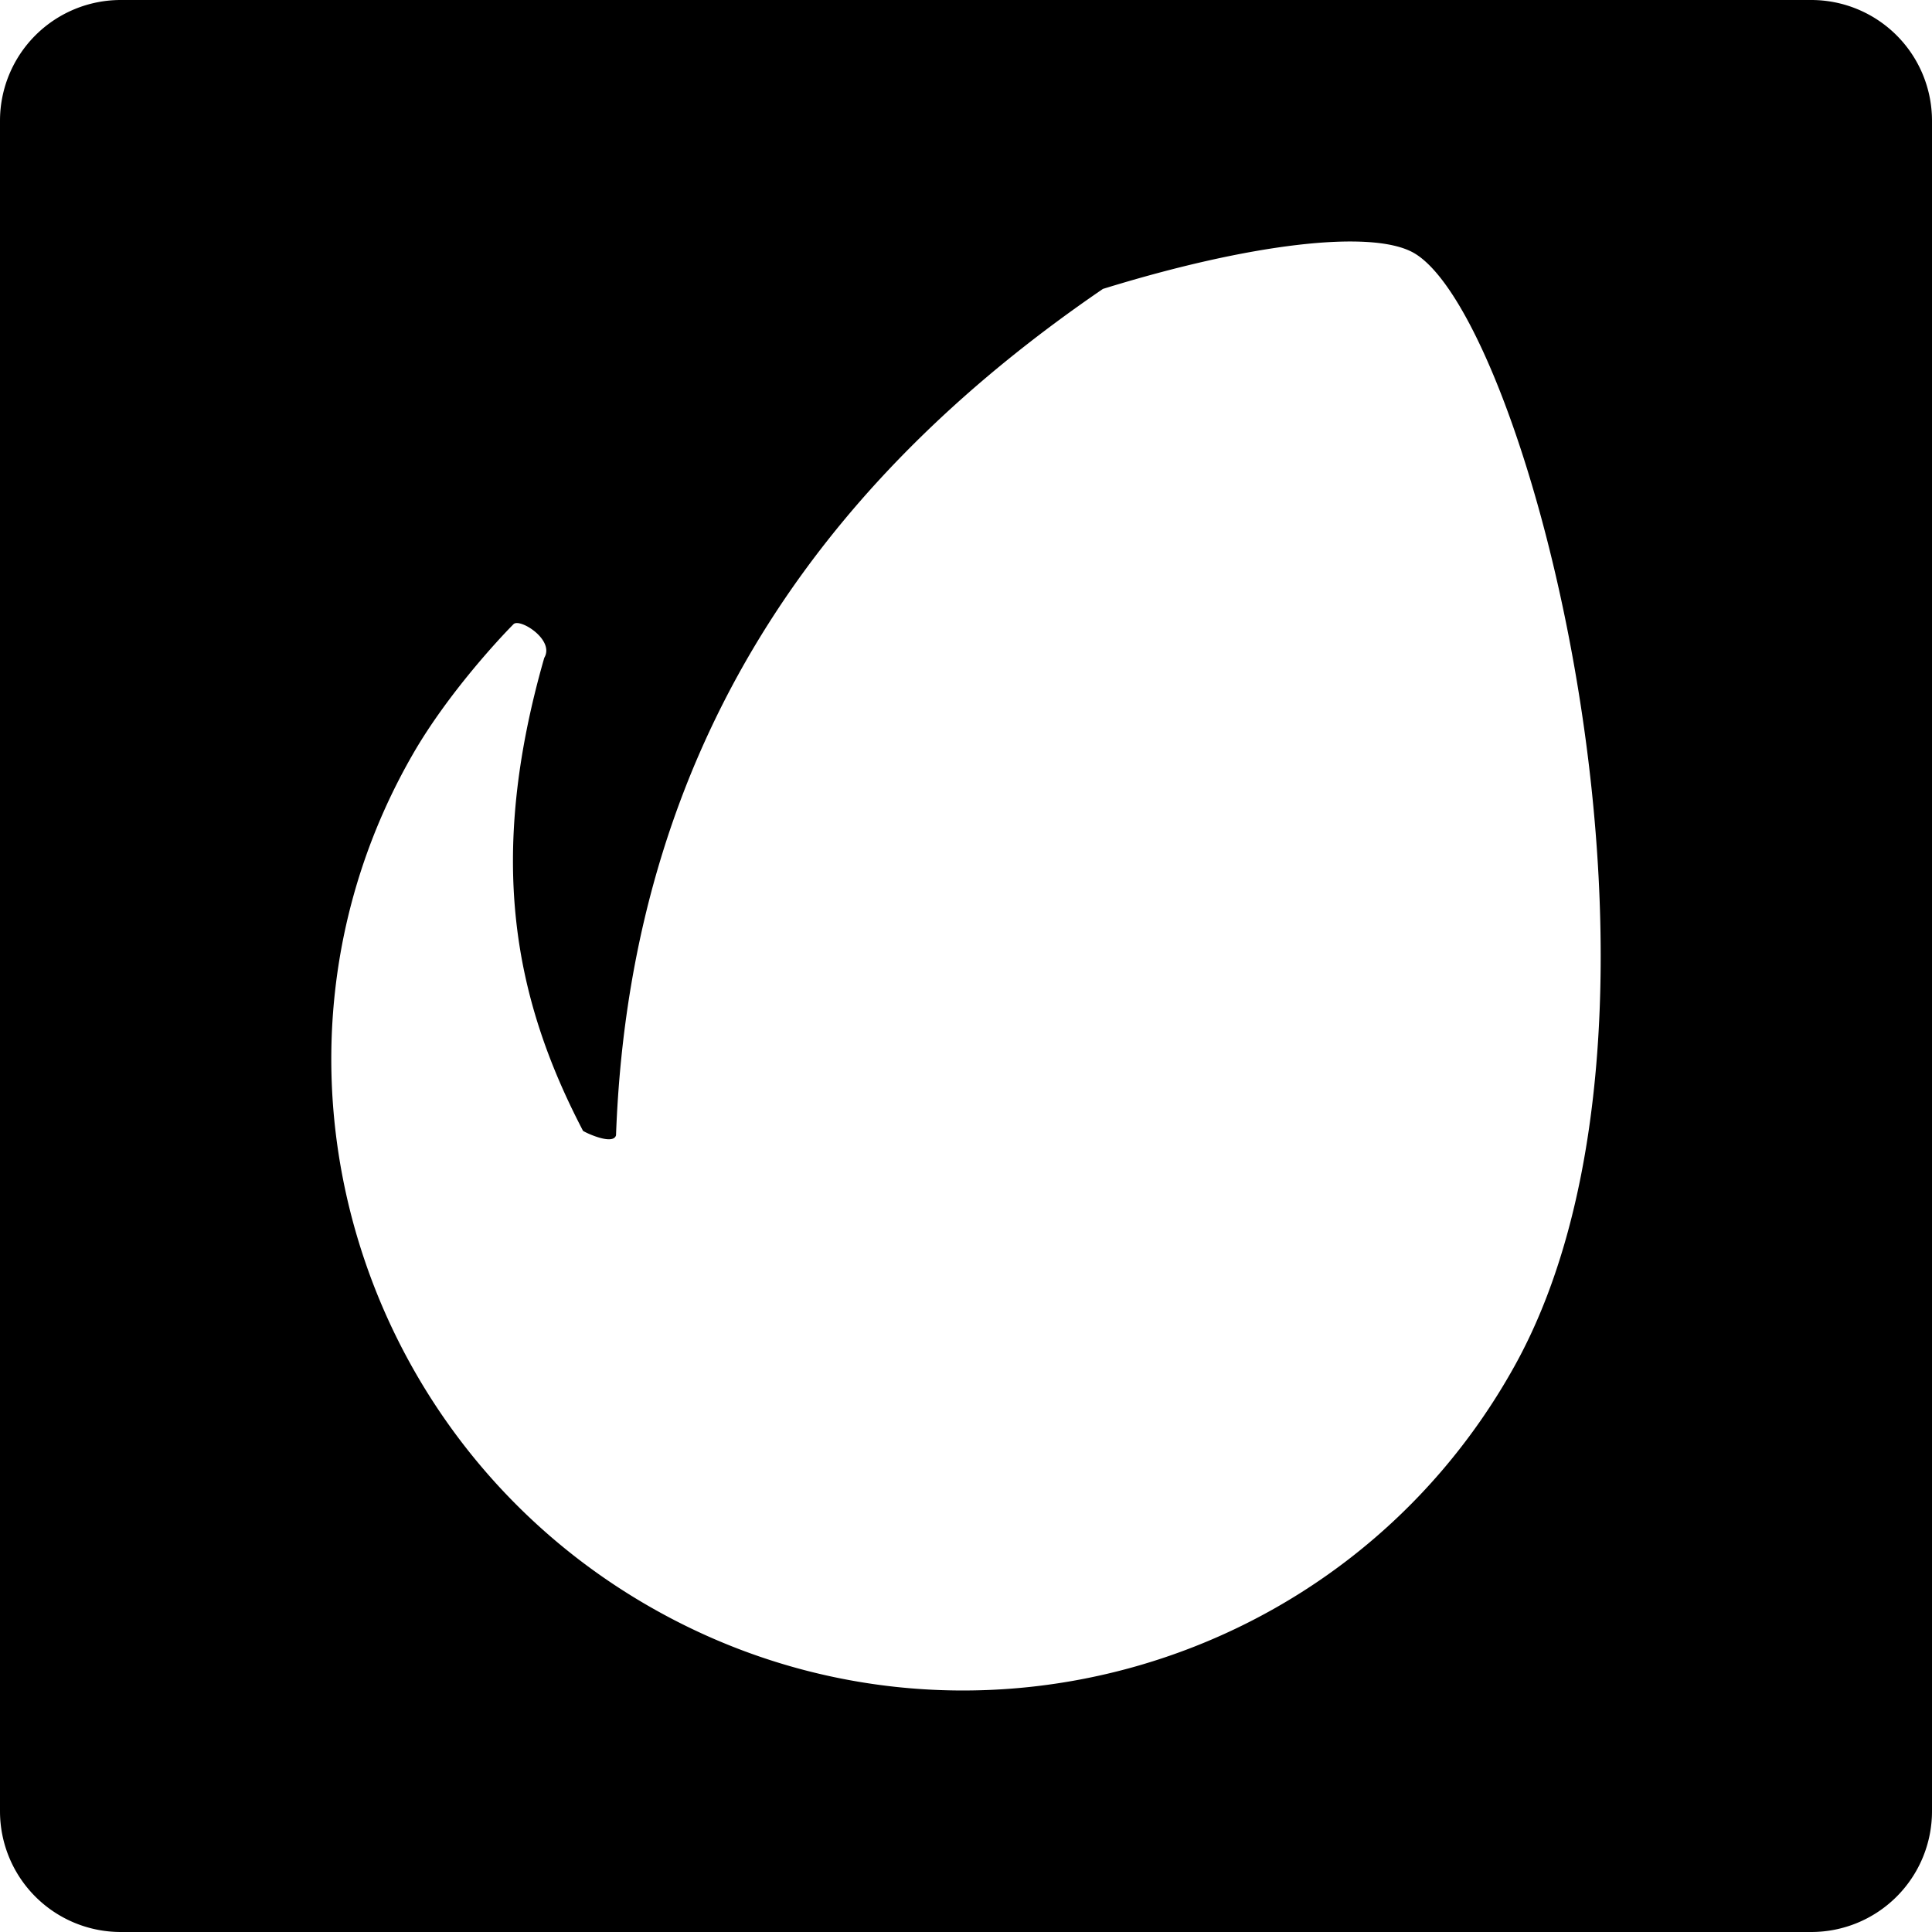 <svg xmlns="http://www.w3.org/2000/svg" viewBox="0 0 1024 1024"><path d="M960,0H64A64,64,0,0,0,0,64V960a64,64,0,0,0,64,64H960a64,64,0,0,0,64-64V64A64,64,0,0,0,960,0ZM802.529,724.418C712.81,885.599,509.335,943.491,348.201,853.744,187.034,764.137,126.793,559.383,218.911,399.584c18.584-32.235,46.565-62.042,53.278-68.766,3.35-3.337,21.985,8.345,16.285,17.834C257.895,455.281,272.404,529.196,309.028,599.391c2.646,1.622,16.022,7.579,17.477,2.335,7.987-219.316,122.449-355.892,258.071-448.595,77.492-23.988,142.012-31.712,164.52-19.219l.003.005C809.946,167.898,906.324,538.385,802.529,724.418Z"/></svg>